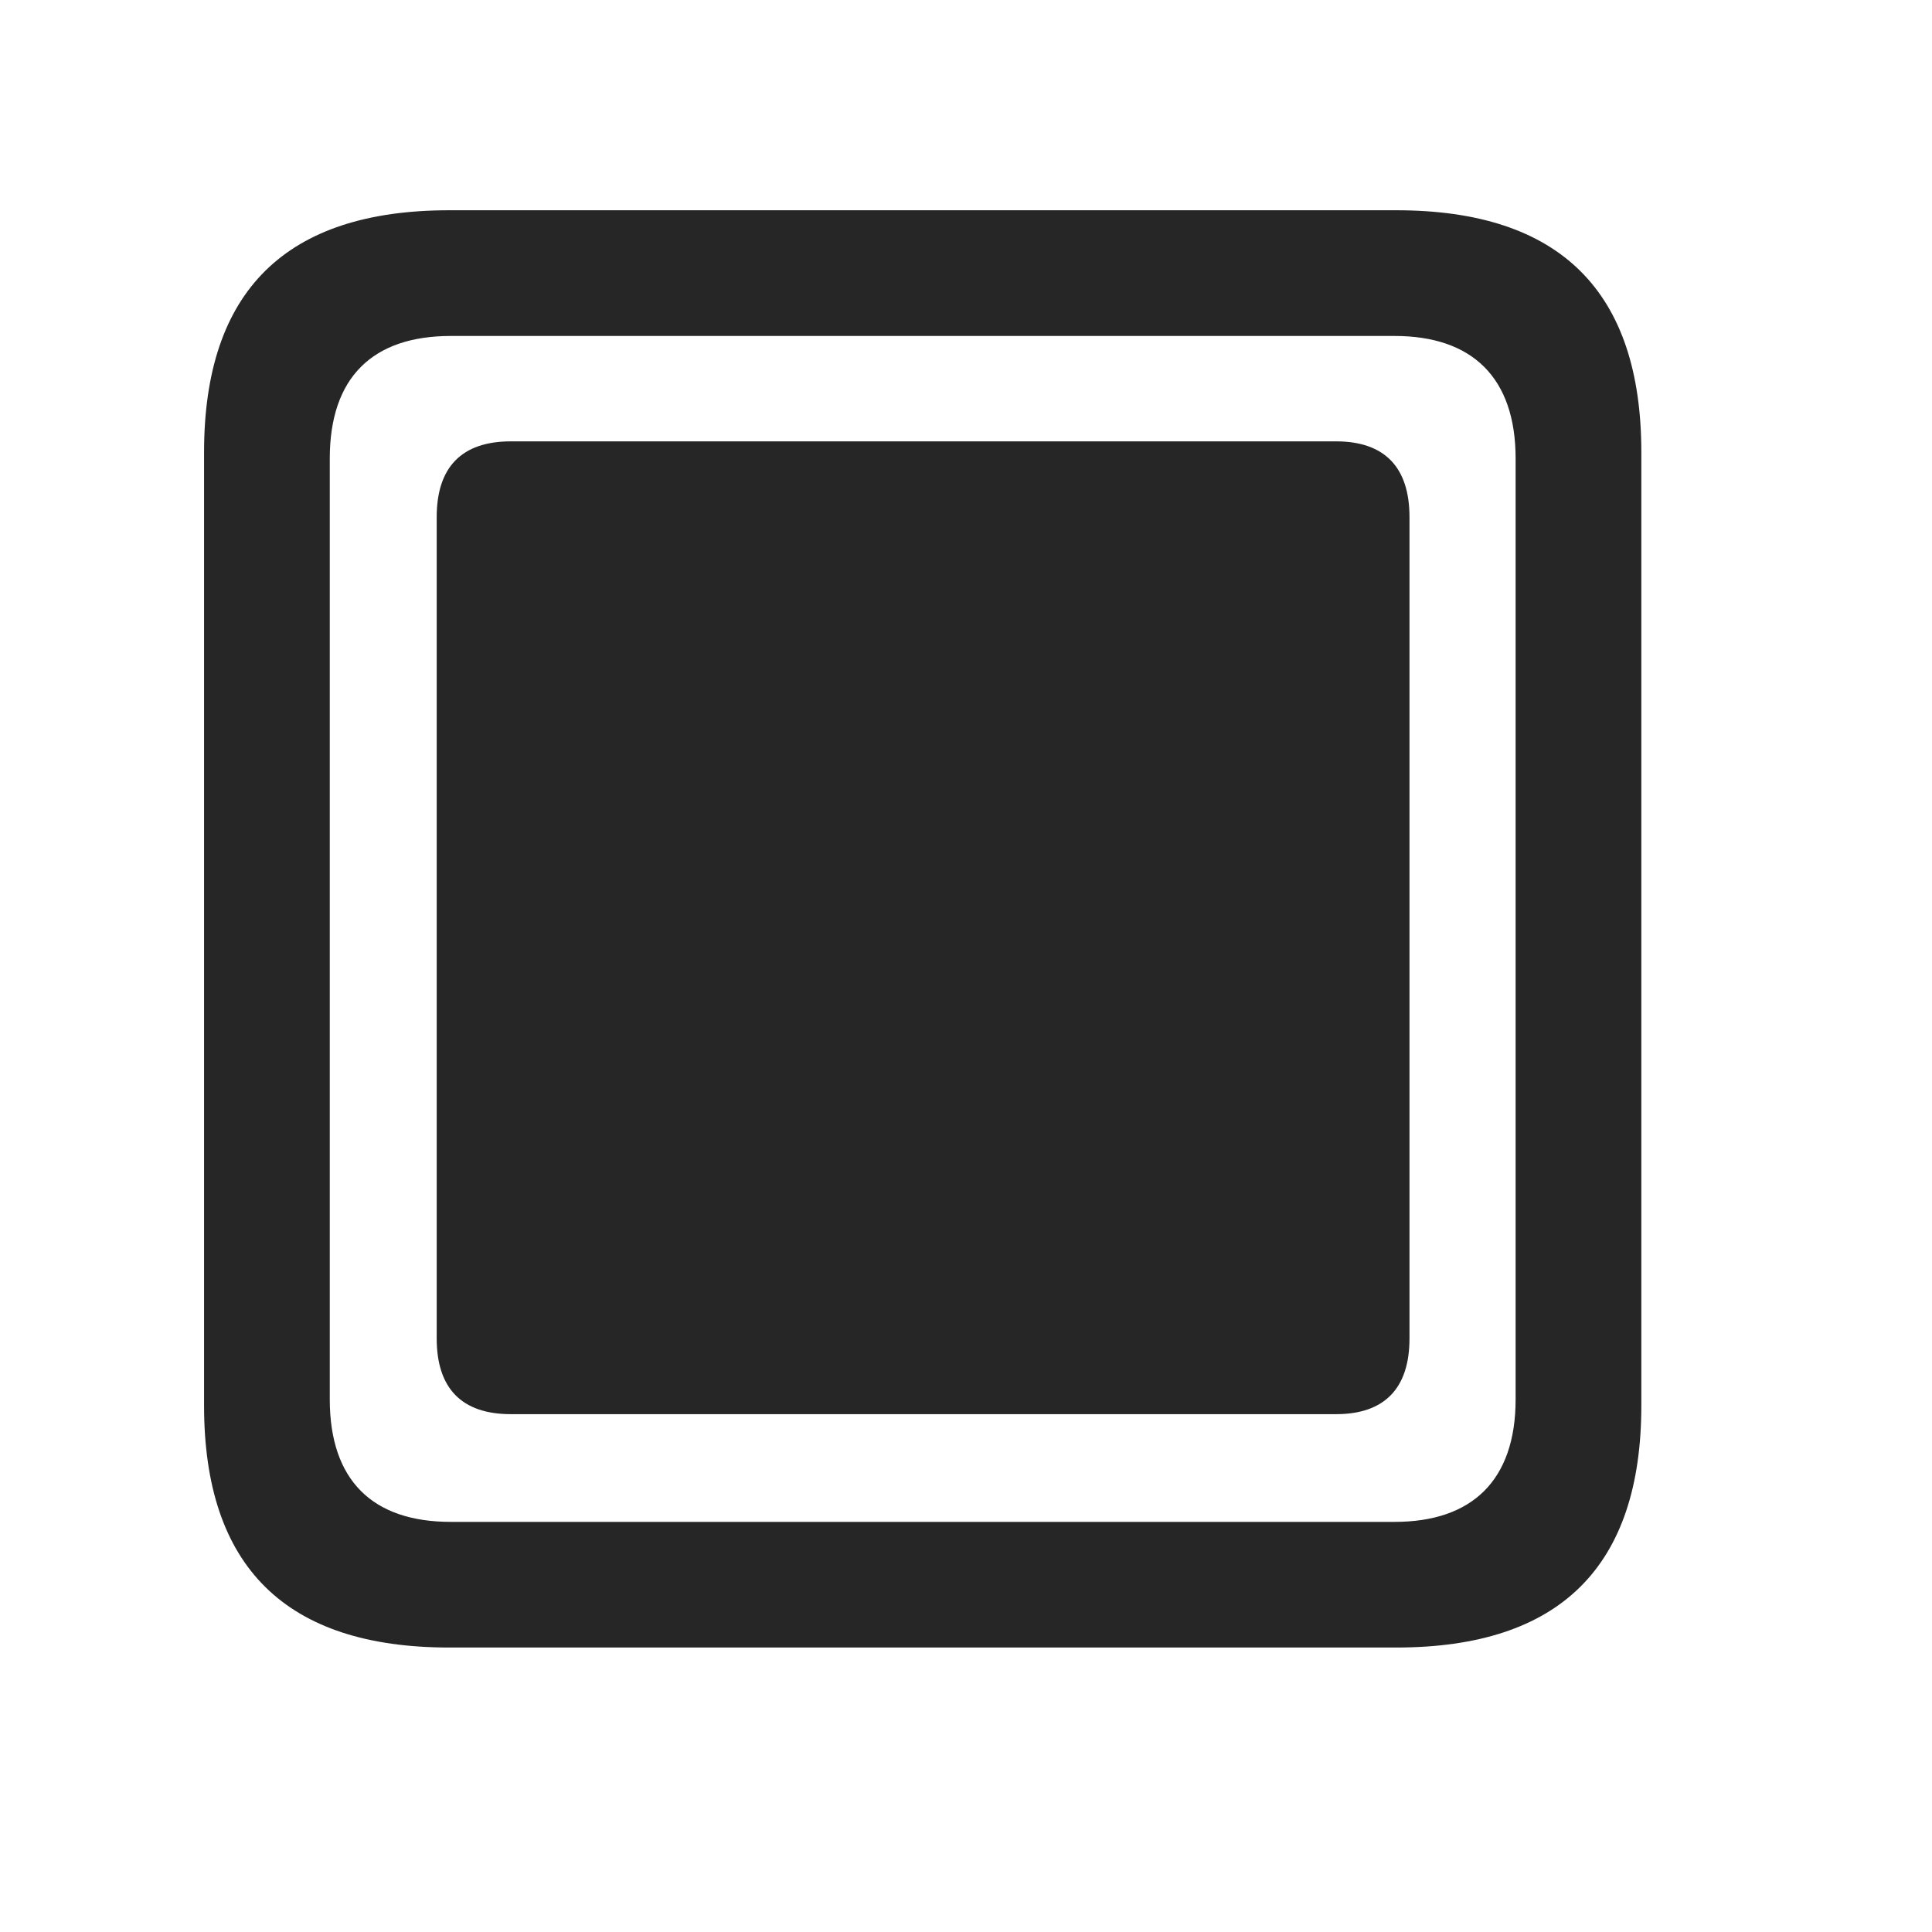 <svg width="29" height="29" viewBox="0 0 29 29" fill="currentColor" xmlns="http://www.w3.org/2000/svg">
<g clip-path="url(#clip0_2207_34063)">
<path d="M6.743 24.73H20.957C23.419 24.73 24.637 23.512 24.637 21.098V6.789C24.637 4.375 23.419 3.156 20.957 3.156H6.743C4.293 3.156 3.063 4.363 3.063 6.789V21.098C3.063 23.523 4.293 24.73 6.743 24.73ZM6.766 22.844C5.594 22.844 4.95 22.223 4.95 21.004V6.883C4.95 5.664 5.594 5.043 6.766 5.043H20.934C22.094 5.043 22.75 5.664 22.75 6.883V21.004C22.75 22.223 22.094 22.844 20.934 22.844H6.766Z" fill="currentColor" fill-opacity="0.85"/>
<path d="M7.668 21.227H20.055C20.782 21.227 21.157 20.84 21.157 20.09V7.762C21.157 7.012 20.782 6.625 20.055 6.625H7.668C6.93 6.625 6.555 7.012 6.555 7.762V20.09C6.555 20.84 6.93 21.227 7.668 21.227Z" fill="currentColor" fill-opacity="0.85"/>
</g>
<defs>
<clipPath id="clip0_2207_34063">
<rect width="21.574" height="21.598" fill="currentColor" transform="translate(3.063 3.133)"/>
</clipPath>
</defs>
</svg>
